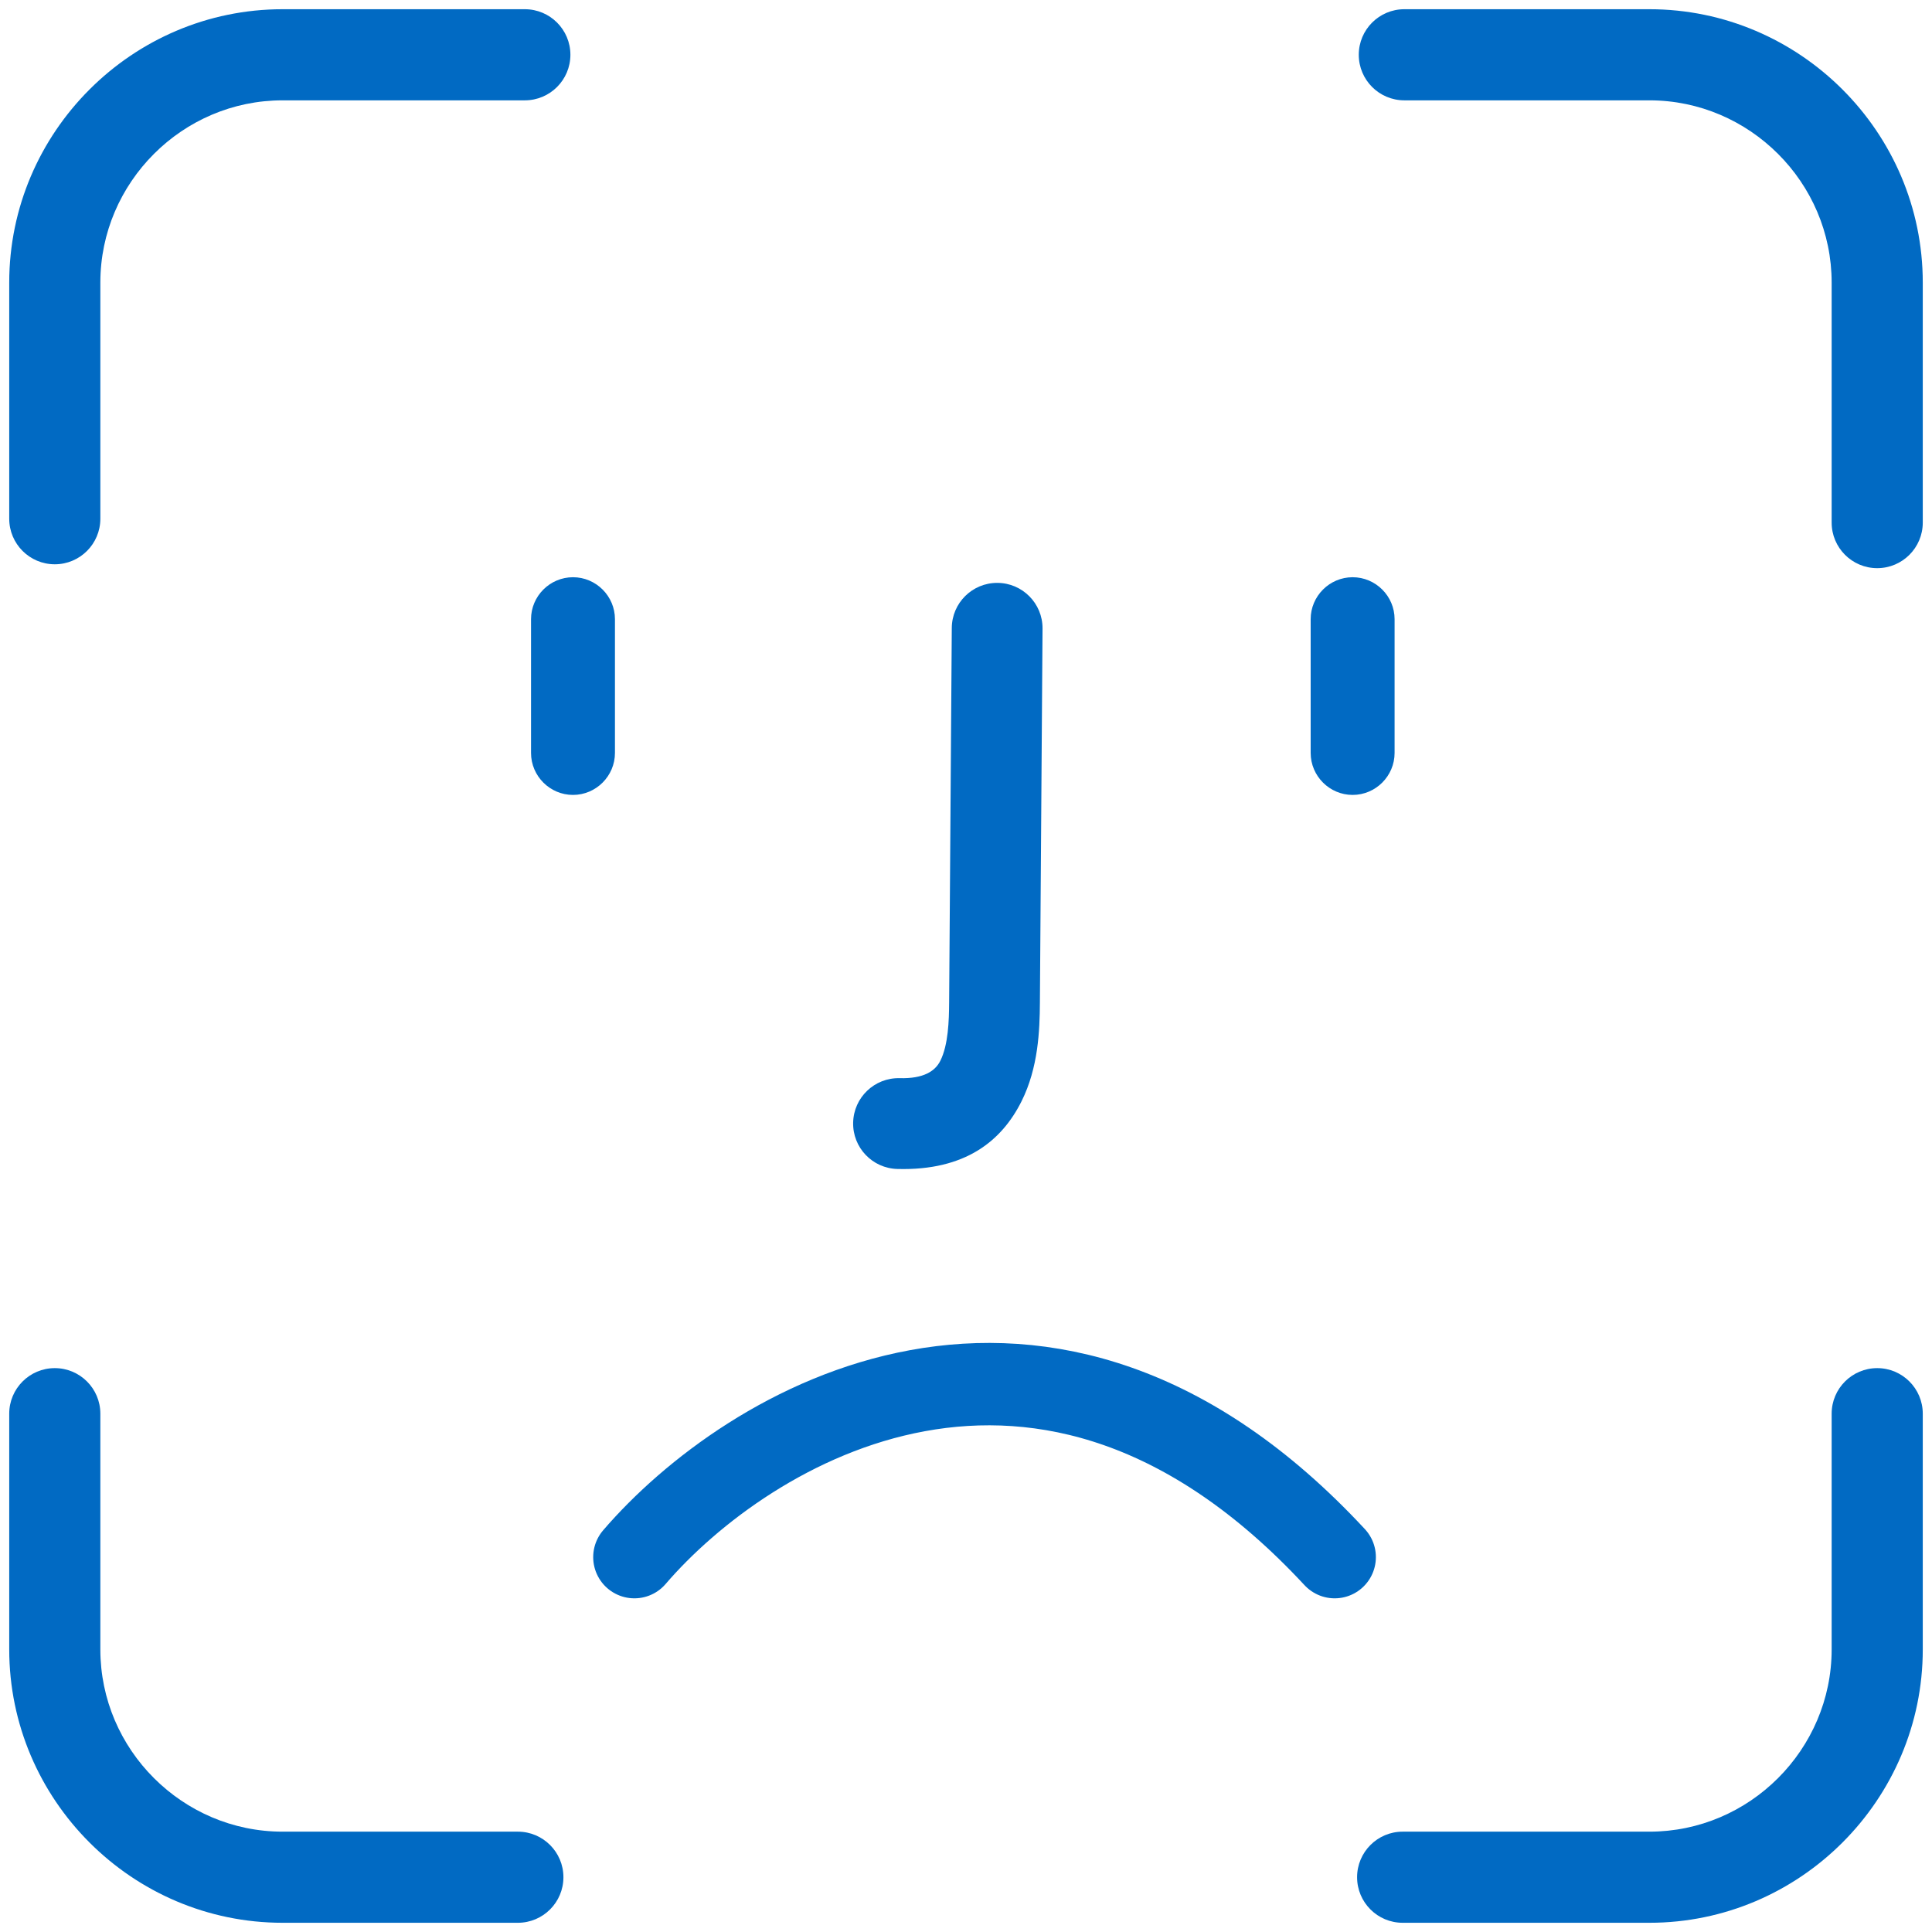 <svg width="201" height="201" viewBox="0 0 201 201" fill="none" xmlns="http://www.w3.org/2000/svg">
<path d="M146.104 10.439C143.487 10.439 141.363 8.315 141.363 5.699C141.363 3.082 143.487 0.959 146.104 0.959H171.6C179.426 0.959 186.536 4.158 191.688 9.311C196.84 14.463 200.04 21.573 200.04 29.399V54.37C200.04 56.986 197.916 59.11 195.3 59.11C192.683 59.11 190.56 56.986 190.56 54.37V29.399C190.56 24.19 188.427 19.45 184.986 16.013C181.549 12.576 176.809 10.439 171.6 10.439H146.104ZM190.56 147.076C190.56 144.459 192.683 142.336 195.3 142.336C197.916 142.336 200.04 144.459 200.04 147.076V171.601C200.04 179.427 196.84 186.537 191.688 191.689C186.536 196.842 179.426 200.041 171.6 200.041H145.928C143.312 200.041 141.188 197.918 141.188 195.301C141.188 192.685 143.312 190.561 145.928 190.561H171.6C176.809 190.561 181.549 188.428 184.986 184.987C188.422 181.55 190.56 176.81 190.56 171.601V147.076ZM53.877 190.561C56.494 190.561 58.617 192.685 58.617 195.301C58.617 197.918 56.494 200.041 53.877 200.041H29.4C21.574 200.041 14.464 196.842 9.312 191.689C4.159 186.537 0.96 179.427 0.96 171.601V147.076C0.96 144.459 3.083 142.336 5.7 142.336C8.316 142.336 10.44 144.459 10.44 147.076V171.601C10.44 176.81 12.573 181.55 16.014 184.987C19.451 188.424 24.191 190.561 29.4 190.561H53.877ZM10.44 53.967C10.44 56.583 8.316 58.707 5.7 58.707C3.083 58.707 0.96 56.583 0.96 53.967V29.399C0.96 21.573 4.159 14.463 9.312 9.311C14.464 4.158 21.574 0.959 29.4 0.959H54.602C57.219 0.959 59.343 3.082 59.343 5.699C59.343 8.315 57.219 10.439 54.602 10.439H29.4C24.191 10.439 19.451 12.572 16.014 16.013C12.578 19.45 10.44 24.19 10.44 29.399V53.967ZM59.613 60.053C62.011 60.053 63.978 62.015 63.978 64.419V78.335C63.978 80.734 62.016 82.701 59.613 82.701C57.214 82.701 55.247 80.739 55.247 78.335V64.419C55.247 62.02 57.209 60.053 59.613 60.053ZM99.021 65.343C99.031 62.736 101.154 60.631 103.761 60.641C106.368 60.65 108.473 62.774 108.463 65.381L108.188 104.335C108.169 107.179 108.032 111.07 106.273 114.583C104.221 118.683 100.438 121.807 93.371 121.617C90.764 121.555 88.697 119.394 88.759 116.782C88.821 114.175 90.982 112.108 93.594 112.17C96.101 112.236 97.296 111.431 97.831 110.359C98.661 108.7 98.732 106.174 98.746 104.297L99.021 65.343ZM140.724 60.053C143.122 60.053 145.089 62.015 145.089 64.419V78.335C145.089 80.734 143.127 82.701 140.724 82.701C138.325 82.701 136.358 80.739 136.358 78.335V64.419C136.358 62.02 138.32 60.053 140.724 60.053Z" fill="#016AC3"/>
<path d="M66 162C77.676 148.417 108.593 129.4 138.857 162" stroke="#016AC3" stroke-width="8.571" stroke-linecap="round" stroke-linejoin="round"/>
</svg>
